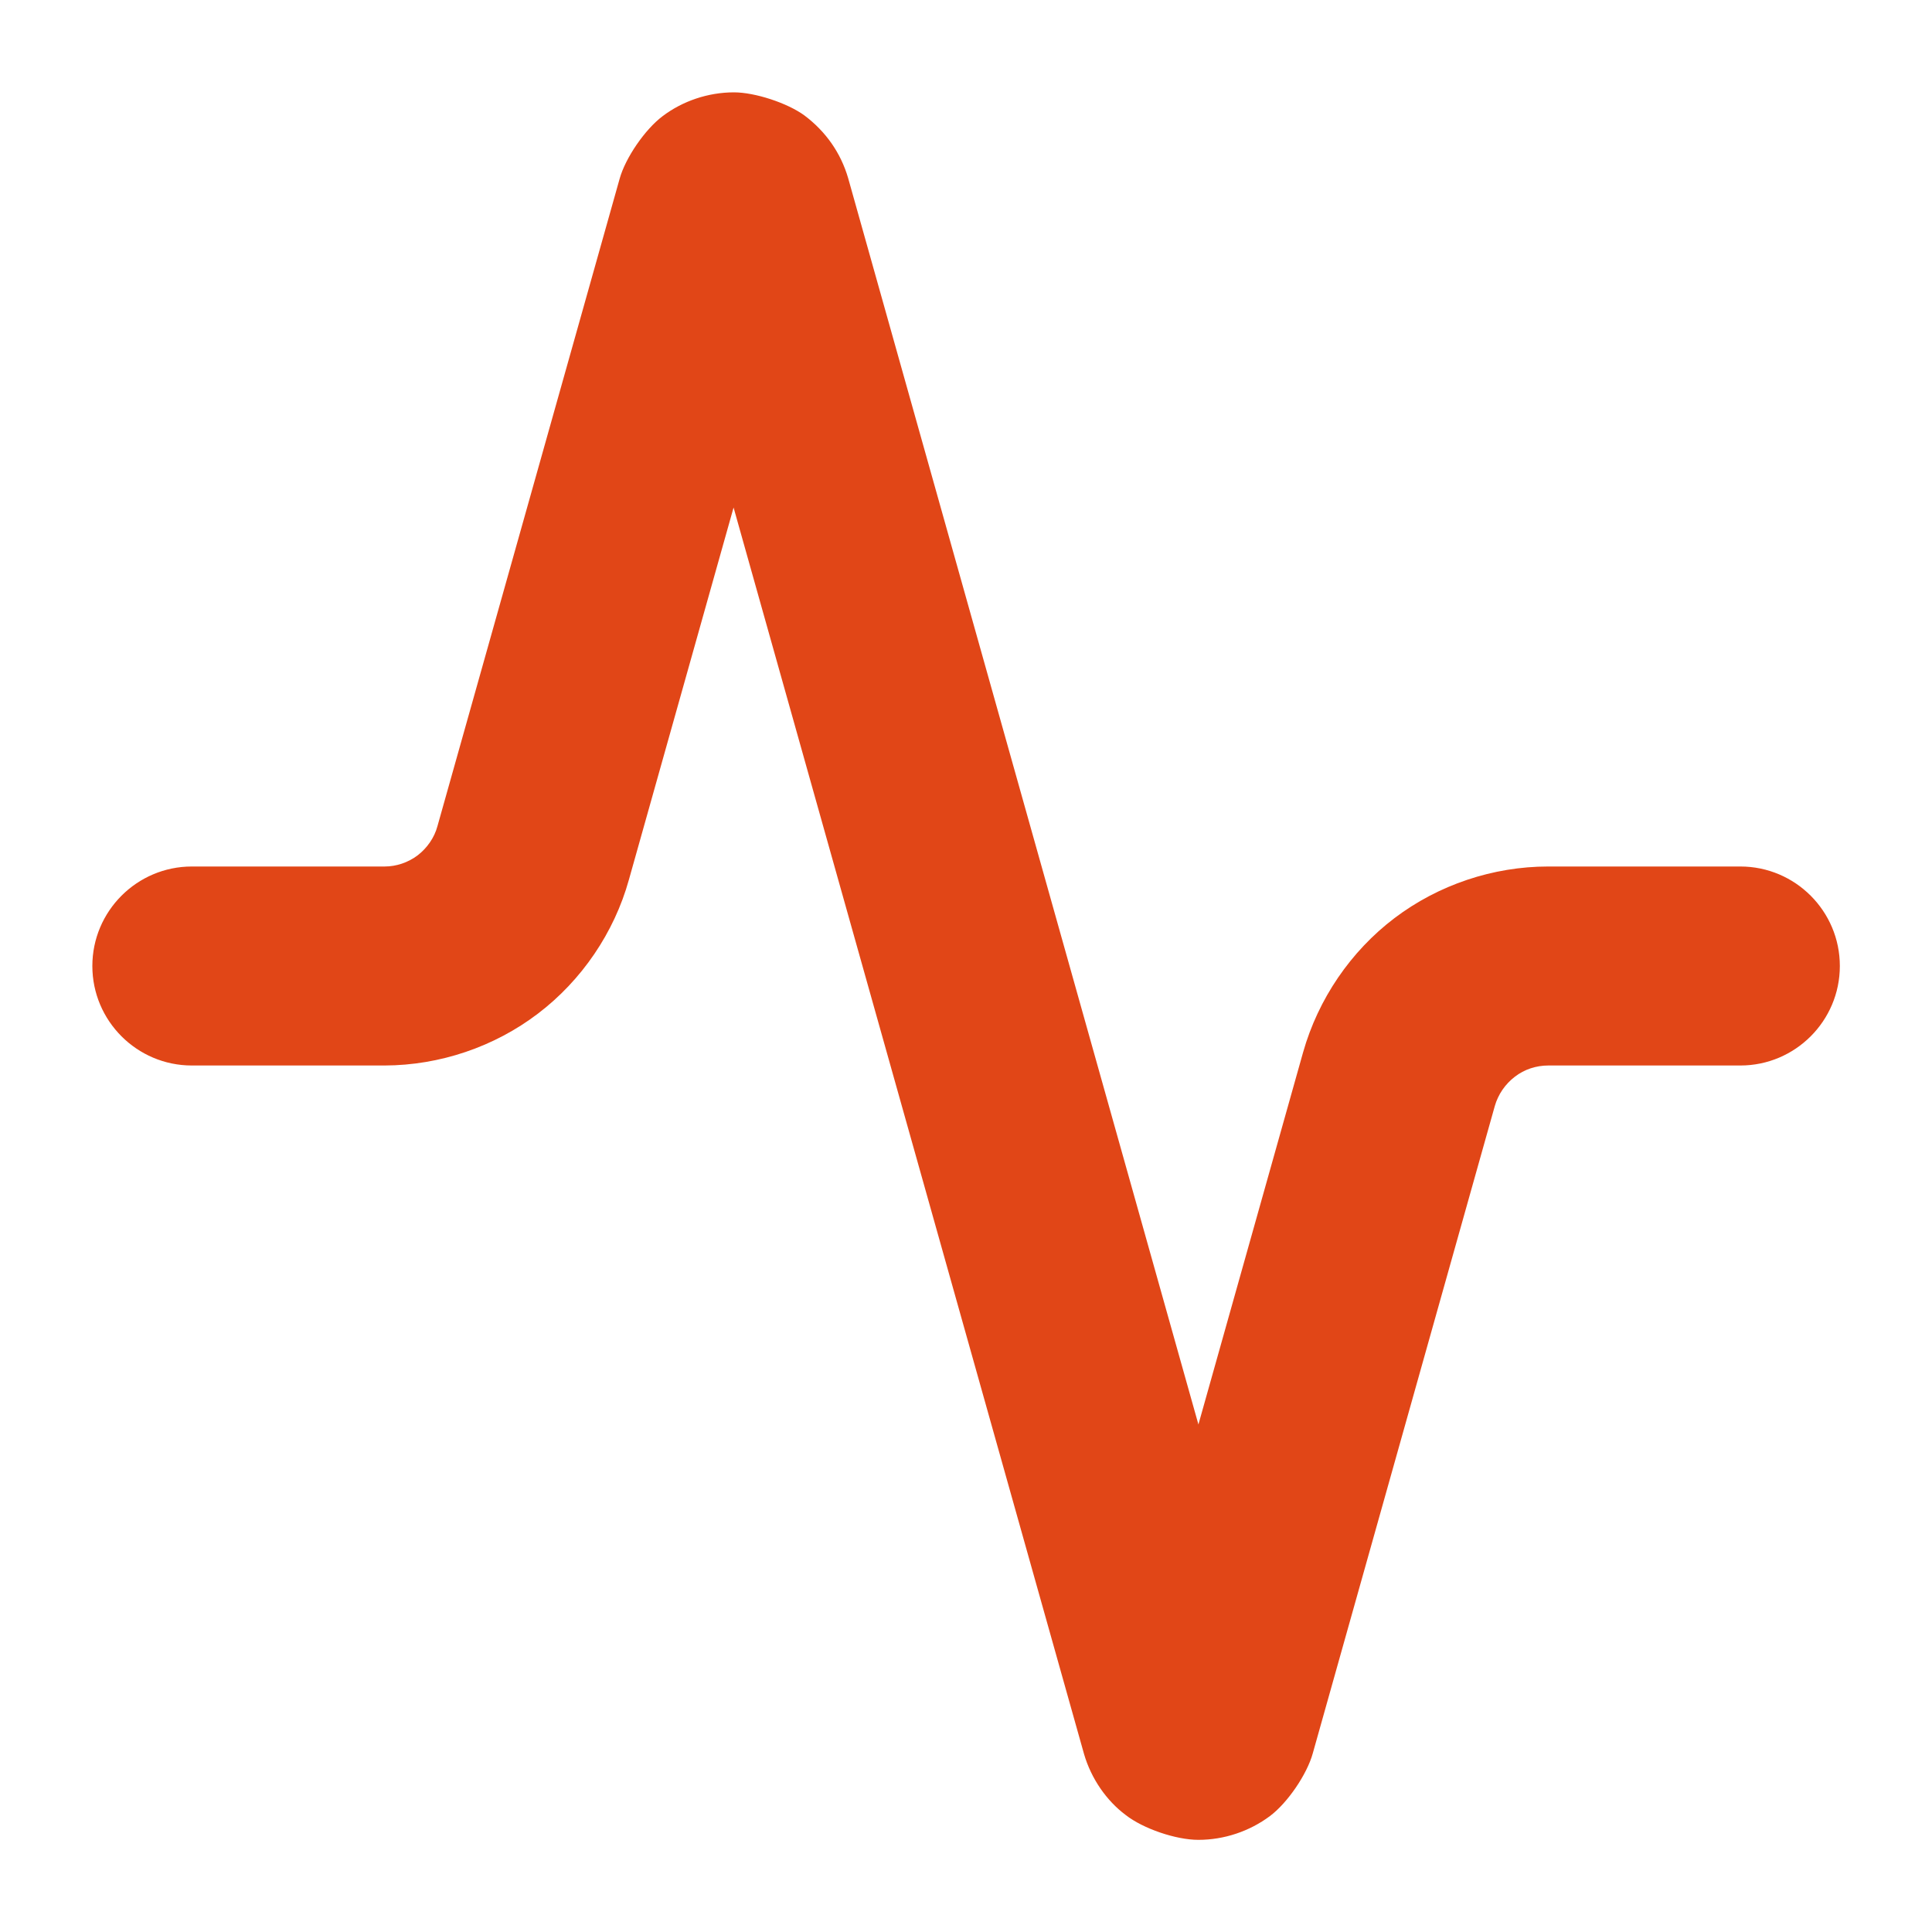 <?xml version="1.0" encoding="UTF-8"?>
<svg id="Layer_1" data-name="Layer 1" xmlns="http://www.w3.org/2000/svg" xmlns:xlink="http://www.w3.org/1999/xlink" viewBox="0 0 100 100">
  <defs>
    <style>
      .cls-1 {
        fill: #e14617;
      }

      .cls-2 {
        fill: none;
      }

      .cls-3 {
        clip-path: url(#clippath);
      }
    </style>
    <clipPath id="clippath">
      <rect class="cls-2" x="1.91" y="1.91" width="96.17" height="96.17"/>
    </clipPath>
  </defs>
  <g class="cls-3">
    <path class="cls-1" d="M62.02,95.23c-1.15,0-2.86-.58-3.76-1.29-.99-.74-1.78-1.88-2.15-3.15L37.97,26.27l-5.42,19.27c-.76,2.73-2.44,5.2-4.7,6.92-2.27,1.73-5.09,2.68-7.94,2.69h-9.98c-2.84,0-5.15-2.31-5.15-5.15s2.31-5.15,5.15-5.15h9.98c.61,0,1.22-.21,1.71-.58.49-.38.86-.91,1.02-1.5l9.43-33.51c.3-1.09,1.32-2.57,2.23-3.25,1.03-.78,2.35-1.23,3.69-1.23,1.09,0,2.76.55,3.64,1.19,1.12.84,1.89,1.95,2.27,3.25l18.13,64.51,5.42-19.27c.78-2.75,2.46-5.22,4.73-6.94,2.27-1.72,5.1-2.67,7.95-2.67h9.95c2.84,0,5.15,2.31,5.15,5.15s-2.31,5.15-5.15,5.15h-9.94c-.63,0-1.24.2-1.73.58-.5.38-.87.92-1.04,1.52l-9.42,33.5c-.3,1.09-1.31,2.57-2.22,3.25-1.06.79-2.37,1.23-3.7,1.23Z"/>
  </g>
</svg>